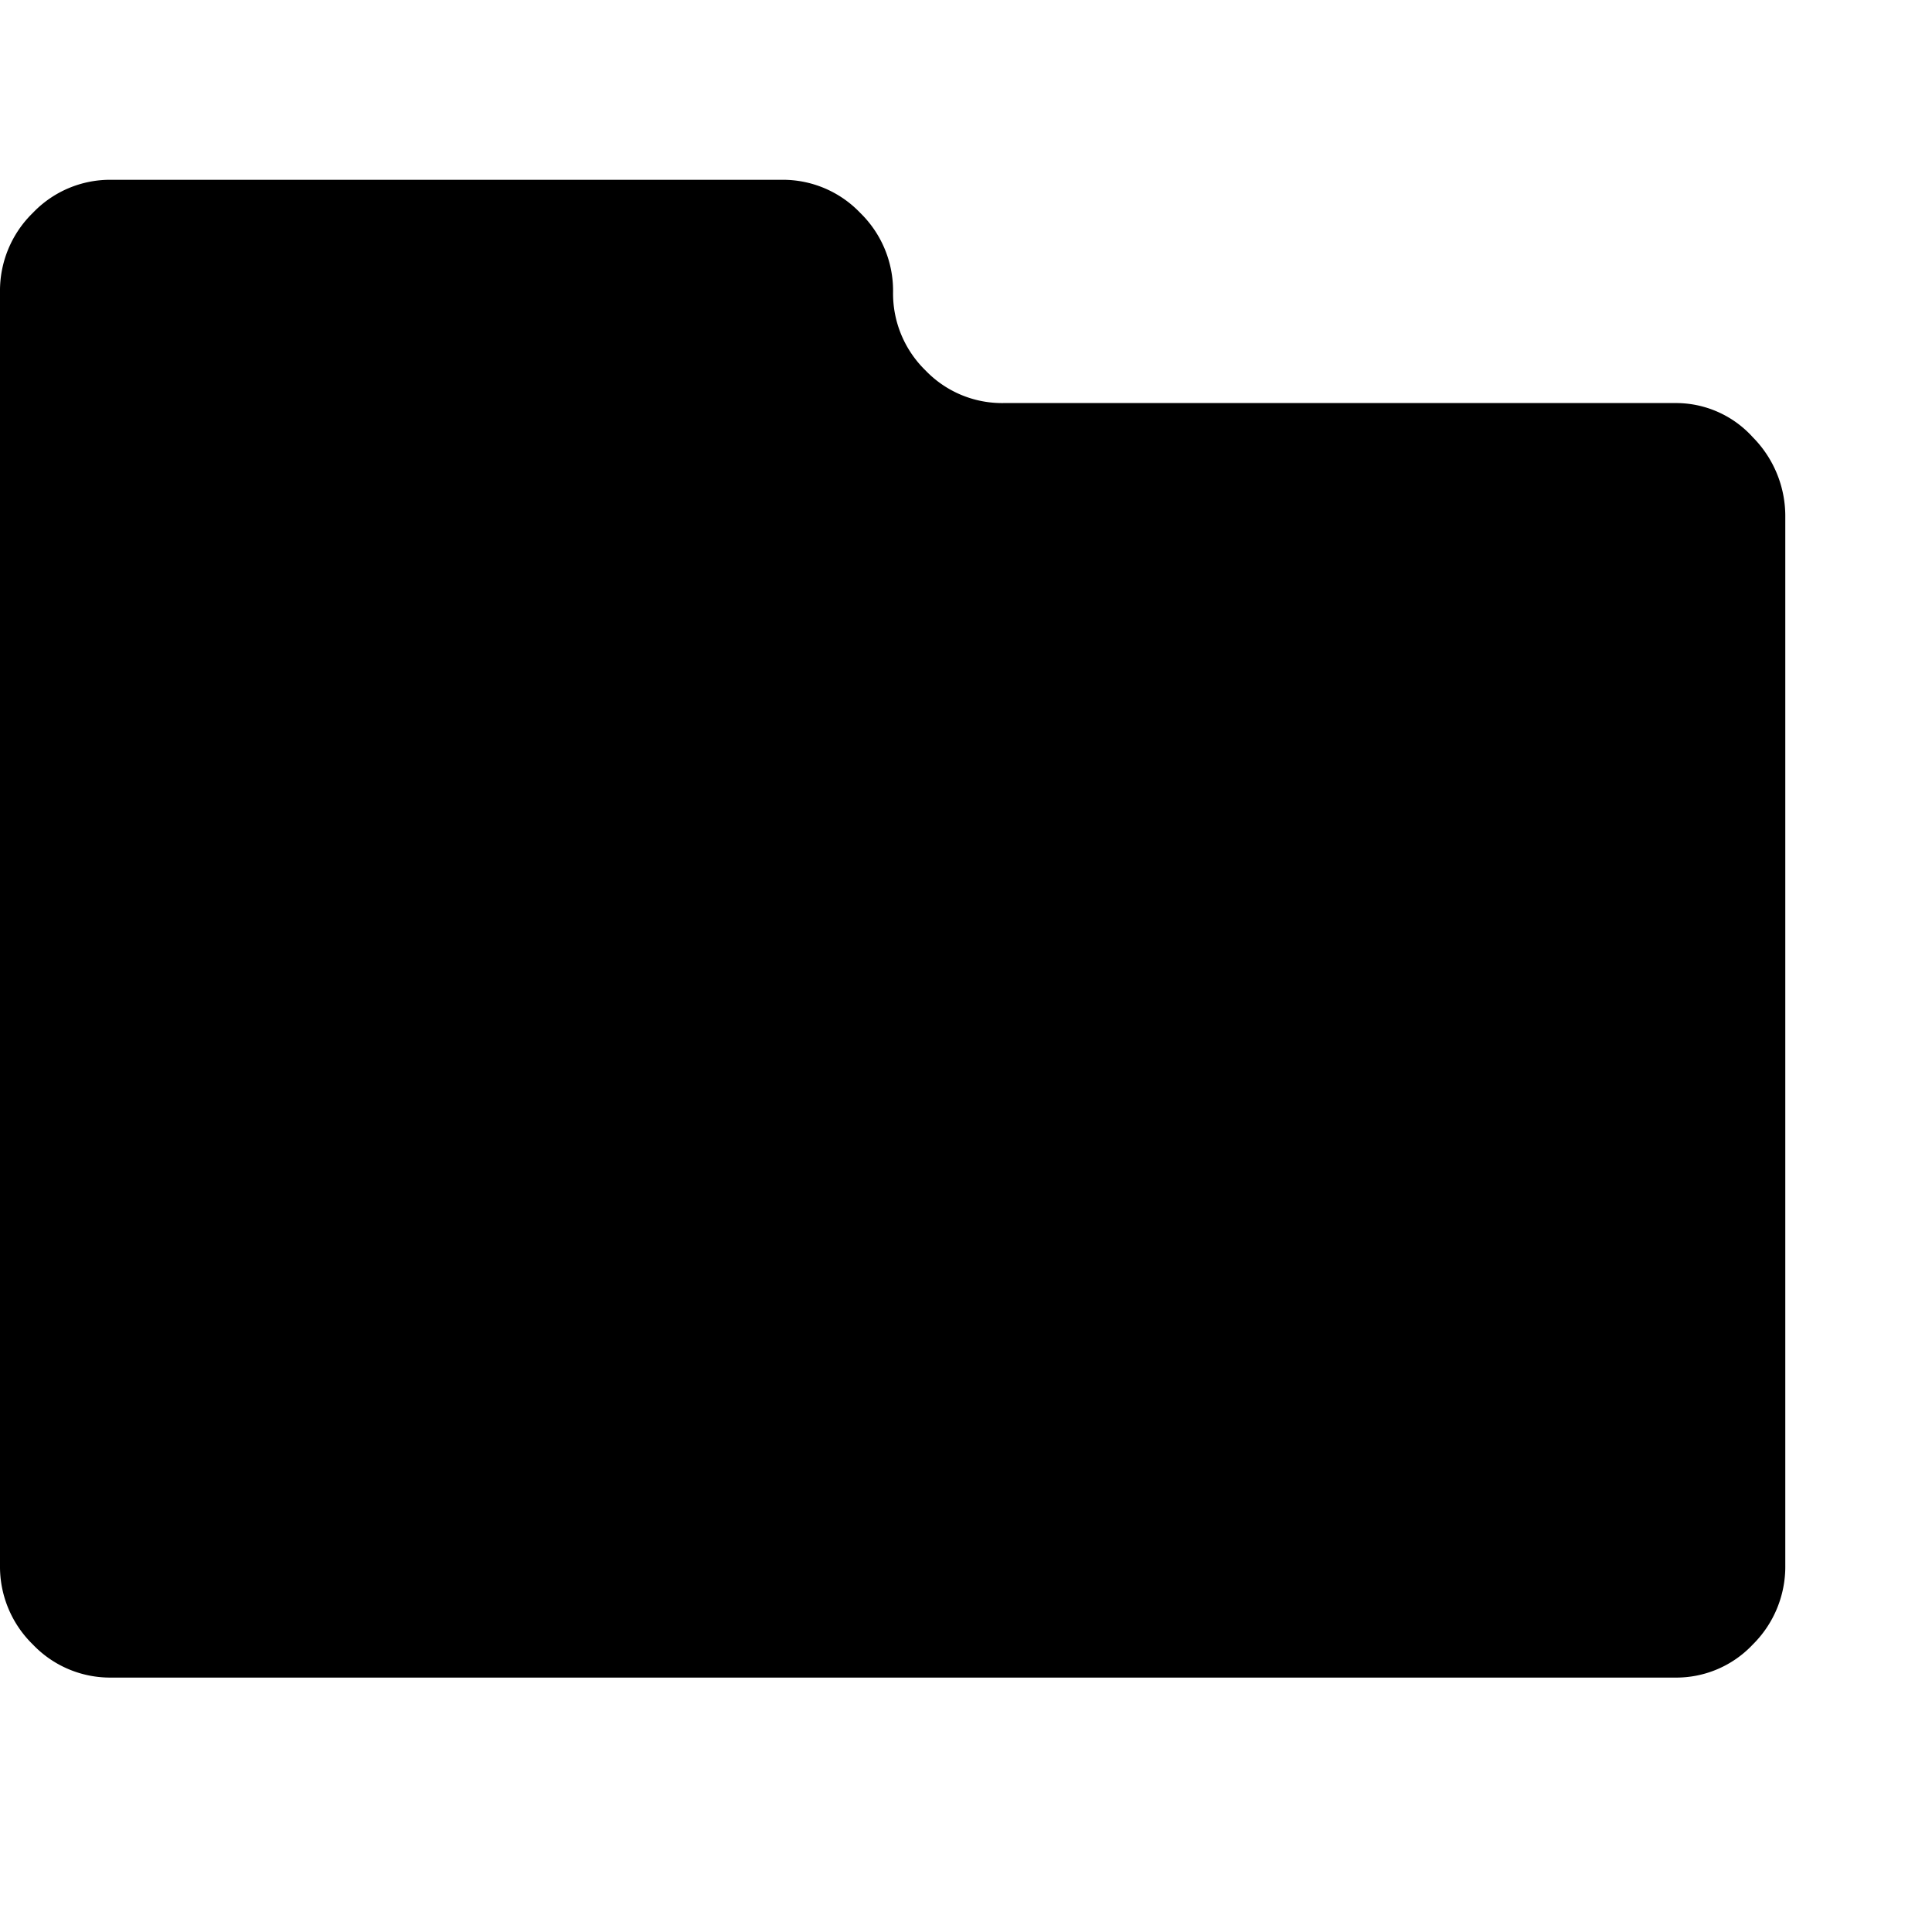 <svg xmlns="http://www.w3.org/2000/svg" viewBox="0 0 16 16" class="symbol"><title>folder</title><path d="M13.87 3.338a.857.857 0 0 1 .646.283.928.928 0 0 1 .269.662v8.68a.907.907 0 0 1-.269.656.87.87 0 0 1-.646.274H.922a.884.884 0 0 1-.65-.274.9.9 0 0 1-.272-.655V2.417a.9.9 0 0 1 .272-.654.884.884 0 0 1 .65-.274h5.552a.885.885 0 0 1 .65.274.9.9 0 0 1 .272.654.889.889 0 0 0 .269.651.878.878 0 0 0 .646.27z" data-name="Layer 1"/></svg>